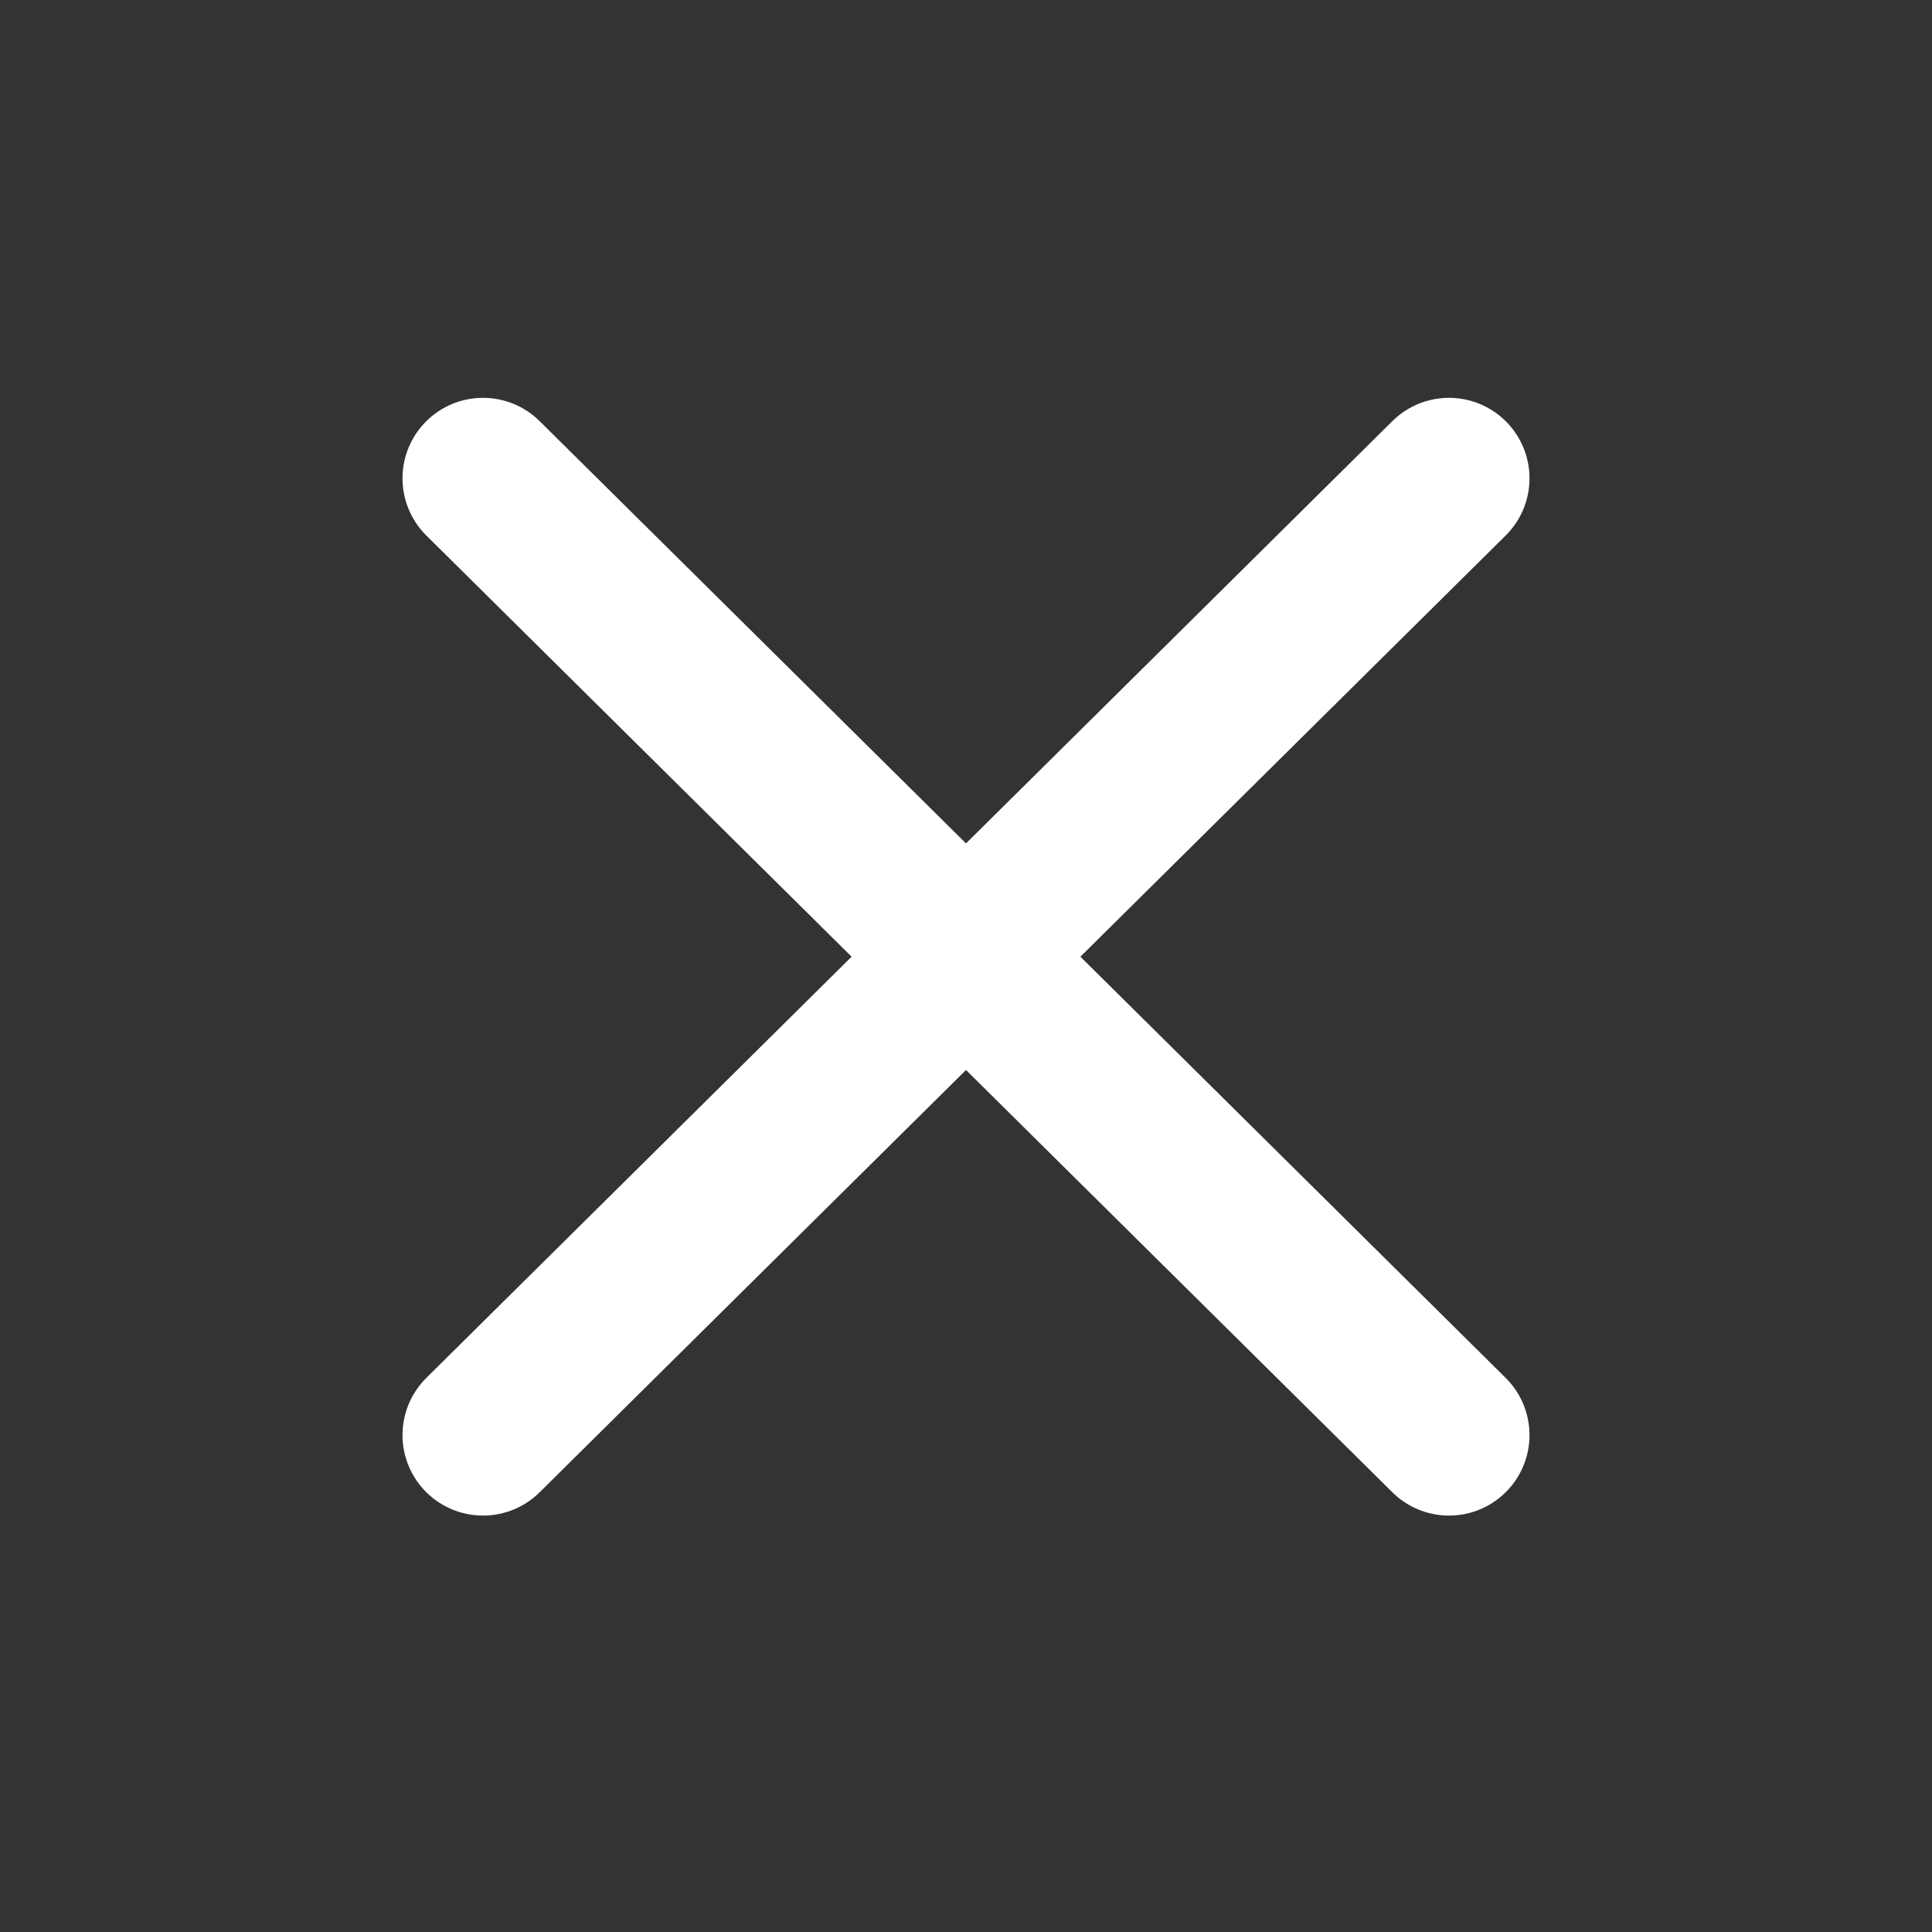 <svg width="24" height="24" viewBox="0 0 24 24" fill="none" xmlns="http://www.w3.org/2000/svg">
<rect x="0" y="0" width="24" height="24" fill="#333333" stroke="none"/>
<path d="M18 5.942L6 17.827" stroke="white" stroke-width="2" stroke-linecap="round" stroke-linejoin="round"/>
<path d="M6 5.942L18 17.827" stroke="white" stroke-width="2" stroke-linecap="round" stroke-linejoin="round"/>
</svg>
